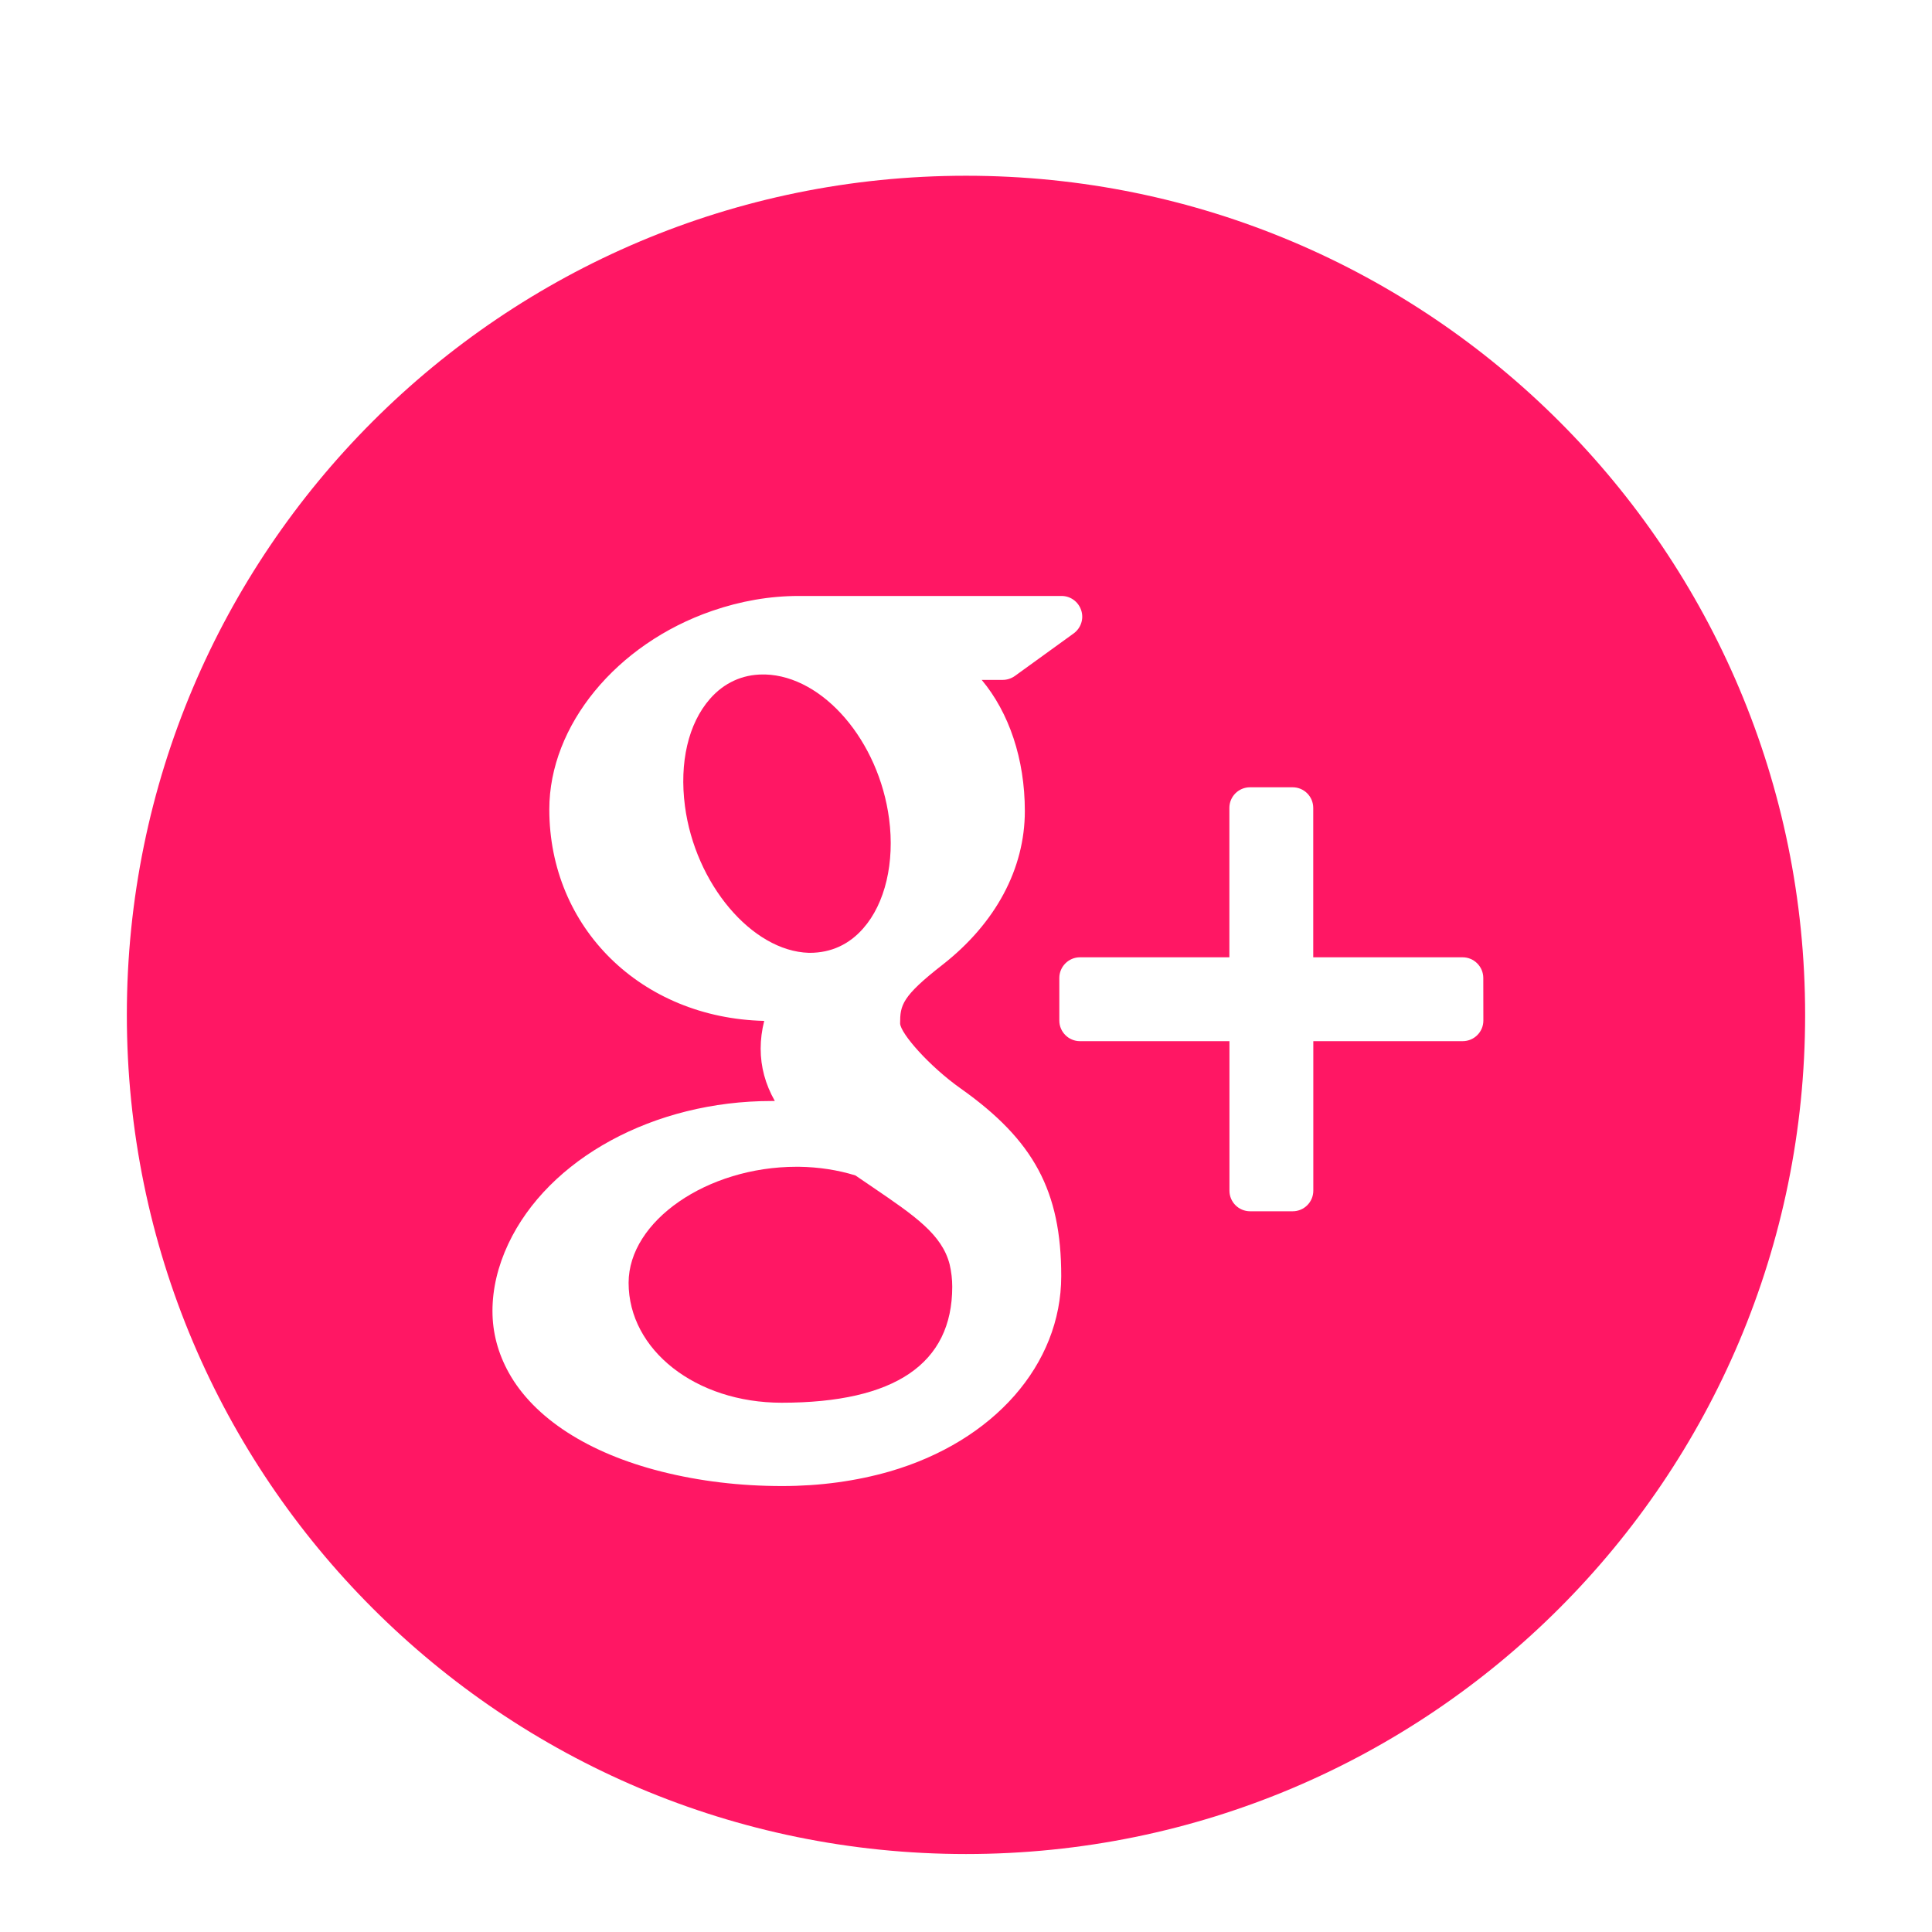<?xml version="1.0" encoding="utf-8"?>
<!-- Generator: Adobe Illustrator 16.0.0, SVG Export Plug-In . SVG Version: 6.00 Build 0)  -->
<!DOCTYPE svg PUBLIC "-//W3C//DTD SVG 1.1//EN" "http://www.w3.org/Graphics/SVG/1.1/DTD/svg11.dtd">
<svg version="1.1" id="Layer_1" xmlns="http://www.w3.org/2000/svg" xmlns:xlink="http://www.w3.org/1999/xlink" x="0px" y="0px"
	 width="56.693px" height="56.693px" viewBox="0 0 56.693 56.693" enable-background="new 0 0 56.693 56.693" xml:space="preserve">
<g>
	<path fill="#FF1764" d="M23.761,27.96c0.629,0,1.159-0.248,1.569-0.717c0.646-0.732,0.928-1.936,0.76-3.215
		c-0.301-2.287-1.932-4.187-3.637-4.236h-0.067c-0.604,0-1.142,0.246-1.552,0.715c-0.637,0.726-0.902,1.871-0.735,3.146
		c0.299,2.283,1.965,4.256,3.635,4.307H23.761z"/>
	<path fill="#FF1764" d="M25.622,34.847c-0.168-0.113-0.342-0.232-0.521-0.355c-0.525-0.162-1.084-0.246-1.654-0.254h-0.072
		c-2.625,0-4.929,1.592-4.929,3.406c0,1.971,1.972,3.518,4.491,3.518c3.321,0,5.006-1.145,5.006-3.404
		c0-0.215-0.025-0.436-0.076-0.655C27.642,36.222,26.837,35.675,25.622,34.847z"/>
	<path fill="#FF1764" d="M28.347,5.157C14.746,5.157,3.722,16.18,3.722,29.78s11.024,24.625,24.625,24.625
		c13.598,0,24.623-11.025,24.623-24.625S41.944,5.157,28.347,5.157z M26.106,43.179c-0.982,0.282-2.041,0.428-3.154,0.428
		c-1.238,0-2.43-0.144-3.54-0.424c-2.149-0.541-3.74-1.57-4.479-2.896c-0.32-0.574-0.482-1.184-0.482-1.815
		c0-0.652,0.156-1.312,0.463-1.968c1.18-2.51,4.283-4.196,7.722-4.196c0.035,0,0.068,0,0.101,0
		c-0.279-0.492-0.416-1.002-0.416-1.537c0-0.269,0.035-0.539,0.104-0.814c-3.605-0.084-6.306-2.725-6.306-6.207
		c0-2.461,1.965-4.854,4.776-5.824c0.842-0.291,1.698-0.438,2.543-0.438h7.713c0.264,0,0.494,0.17,0.576,0.42
		c0.084,0.252-0.009,0.525-0.222,0.68l-1.725,1.248c-0.104,0.074-0.229,0.115-0.357,0.115h-0.616
		c0.799,0.955,1.266,2.316,1.266,3.848c0,1.691-0.855,3.289-2.41,4.507c-1.201,0.936-1.25,1.19-1.25,1.729
		c0.017,0.295,0.854,1.252,1.775,1.904c2.151,1.522,2.953,3.014,2.953,5.508C31.14,40.04,29.163,42.292,26.106,43.179z
		 M43.528,29.948c0,0.334-0.273,0.604-0.607,0.604h-4.383v4.386c0,0.336-0.271,0.606-0.606,0.606h-1.248
		c-0.336,0-0.607-0.271-0.607-0.606v-4.386H31.69c-0.332,0-0.605-0.271-0.605-0.604v-1.25c0-0.334,0.273-0.607,0.605-0.607h4.385
		v-4.383c0-0.336,0.271-0.606,0.607-0.606h1.248c0.336,0,0.606,0.271,0.606,0.606v4.383h4.383c0.334,0,0.607,0.273,0.607,0.607
		L43.528,29.948L43.528,29.948z"/>
</g>
</svg>
